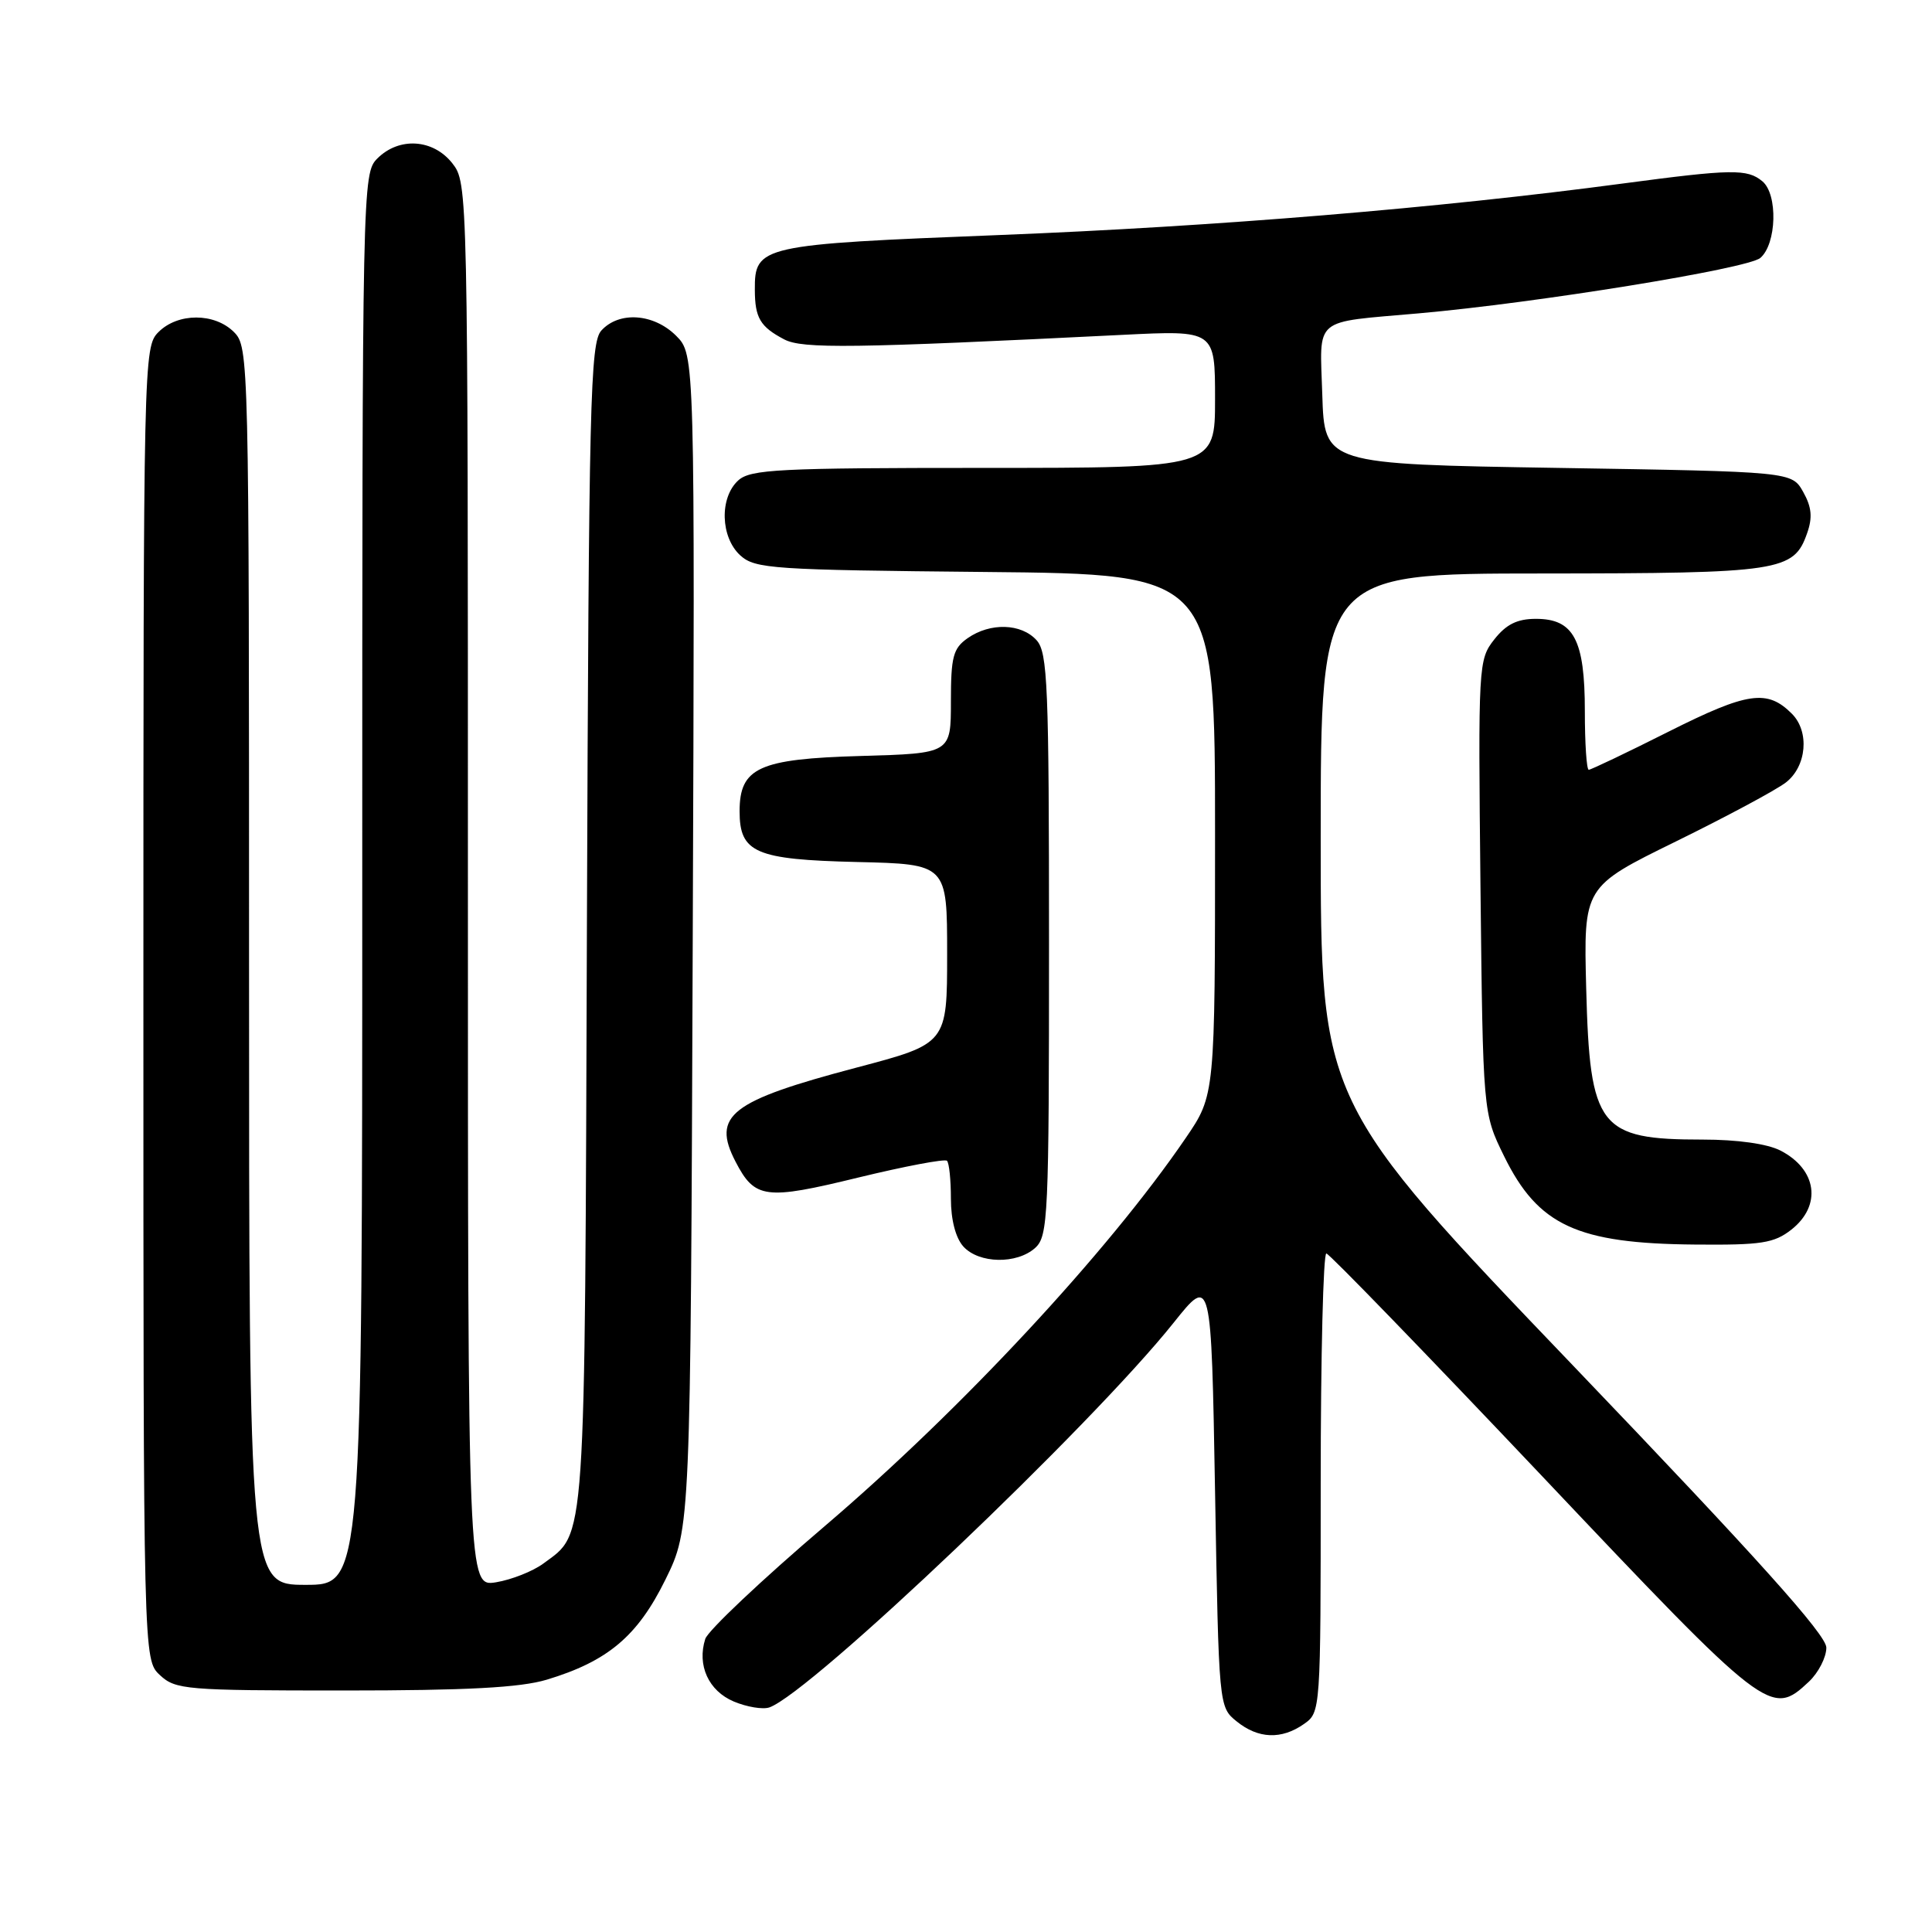 <?xml version="1.0" encoding="UTF-8" standalone="no"?>
<!DOCTYPE svg PUBLIC "-//W3C//DTD SVG 1.1//EN" "http://www.w3.org/Graphics/SVG/1.1/DTD/svg11.dtd" >
<svg xmlns="http://www.w3.org/2000/svg" xmlns:xlink="http://www.w3.org/1999/xlink" version="1.1" viewBox="0 0 256 256">
 <g >
 <path fill="currentColor"
d=" M 172.78 228.44 C 174.99 226.89 175.00 226.77 175.00 196.44 C 175.00 179.70 175.34 166.04 175.75 166.09 C 176.16 166.14 189.02 179.42 204.33 195.59 C 234.22 227.19 234.67 227.54 239.69 222.83 C 240.96 221.63 242.00 219.60 242.00 218.32 C 242.00 216.63 232.89 206.48 208.50 181.01 C 175.00 146.03 175.00 146.03 175.00 111.02 C 175.00 76.00 175.00 76.00 204.25 75.99 C 235.95 75.97 237.68 75.71 239.45 70.66 C 240.19 68.57 240.06 67.19 238.93 65.18 C 237.42 62.50 237.42 62.50 206.46 62.00 C 175.50 61.50 175.50 61.50 175.21 52.30 C 174.89 41.86 173.80 42.78 188.00 41.52 C 203.60 40.14 231.59 35.60 233.25 34.18 C 235.42 32.33 235.60 25.74 233.52 24.02 C 231.52 22.36 229.50 22.39 215.00 24.32 C 190.65 27.57 161.14 30.01 132.50 31.14 C 100.72 32.39 99.99 32.55 100.02 38.40 C 100.03 42.12 100.73 43.30 103.91 44.97 C 106.32 46.24 112.94 46.15 148.75 44.37 C 161.00 43.76 161.00 43.76 161.00 52.88 C 161.00 62.00 161.00 62.00 130.33 62.00 C 103.19 62.00 99.45 62.19 97.83 63.65 C 95.31 65.93 95.46 71.20 98.10 73.60 C 100.06 75.37 102.35 75.52 130.60 75.79 C 161.00 76.08 161.00 76.08 161.00 110.60 C 161.00 145.11 161.00 145.11 157.11 150.80 C 146.83 165.87 127.40 186.76 109.34 202.17 C 100.94 209.33 93.79 216.08 93.45 217.17 C 92.34 220.66 93.89 224.05 97.23 225.46 C 98.97 226.19 101.09 226.54 101.95 226.24 C 107.46 224.28 144.60 188.95 155.52 175.26 C 160.50 169.02 160.50 169.02 161.00 197.60 C 161.50 226.15 161.50 226.18 163.86 228.09 C 166.72 230.41 169.80 230.53 172.78 228.44 Z  M 72.44 222.57 C 80.53 220.13 84.48 216.81 88.17 209.31 C 91.50 202.54 91.50 202.54 91.79 124.77 C 92.08 46.99 92.08 46.99 89.59 44.49 C 86.62 41.53 82.03 41.21 79.68 43.80 C 78.21 45.43 78.02 53.06 77.77 122.55 C 77.48 206.10 77.69 202.96 71.98 207.19 C 70.59 208.21 67.78 209.32 65.73 209.66 C 62.00 210.26 62.00 210.26 62.00 117.27 C 62.00 24.70 61.99 24.26 59.93 21.63 C 57.39 18.41 52.88 18.12 50.00 21.00 C 48.03 22.97 48.00 24.33 48.00 116.50 C 48.00 210.00 48.00 210.00 40.50 210.00 C 33.00 210.00 33.00 210.00 33.00 128.00 C 33.00 47.33 32.97 45.97 31.00 44.00 C 28.43 41.43 23.57 41.43 21.00 44.00 C 19.03 45.97 19.00 47.33 19.00 132.96 C 19.00 219.92 19.00 219.92 21.19 221.96 C 23.25 223.89 24.62 224.00 45.53 224.00 C 61.87 224.00 68.93 223.62 72.44 222.57 Z  M 137.17 165.35 C 138.88 163.80 139.00 161.22 139.00 125.17 C 139.00 90.74 138.82 86.46 137.35 84.83 C 135.32 82.59 131.21 82.47 128.22 84.56 C 126.29 85.91 126.00 87.02 126.00 92.97 C 126.00 99.83 126.00 99.83 114.10 100.17 C 100.56 100.55 98.00 101.71 98.00 107.50 C 98.00 112.99 100.09 113.90 113.54 114.22 C 125.50 114.50 125.50 114.50 125.50 126.40 C 125.50 138.29 125.50 138.29 113.50 141.46 C 96.77 145.88 94.29 147.80 97.46 153.92 C 100.02 158.86 101.40 159.04 113.73 156.03 C 119.91 154.53 125.19 153.53 125.48 153.81 C 125.77 154.10 126.00 156.36 126.00 158.84 C 126.00 161.63 126.63 164.04 127.65 165.17 C 129.72 167.45 134.74 167.54 137.17 165.35 Z  M 237.37 162.93 C 241.42 159.74 240.77 154.96 235.93 152.46 C 234.18 151.56 230.23 151.00 225.60 151.00 C 211.87 151.00 210.66 149.44 210.18 131.00 C 209.83 117.50 209.83 117.50 222.06 111.50 C 228.78 108.20 235.35 104.68 236.64 103.68 C 239.40 101.54 239.80 96.94 237.43 94.57 C 234.17 91.31 231.59 91.68 221.15 96.92 C 215.59 99.72 210.80 102.00 210.52 102.00 C 210.23 102.00 210.00 98.50 210.00 94.22 C 210.00 84.77 208.53 82.00 203.52 82.00 C 201.04 82.00 199.58 82.72 198.00 84.73 C 195.89 87.41 195.86 88.04 196.17 117.48 C 196.50 147.50 196.50 147.50 199.30 153.20 C 203.81 162.39 208.98 164.78 224.62 164.91 C 233.41 164.99 235.07 164.73 237.37 162.93 Z "/>
</g>
</svg>